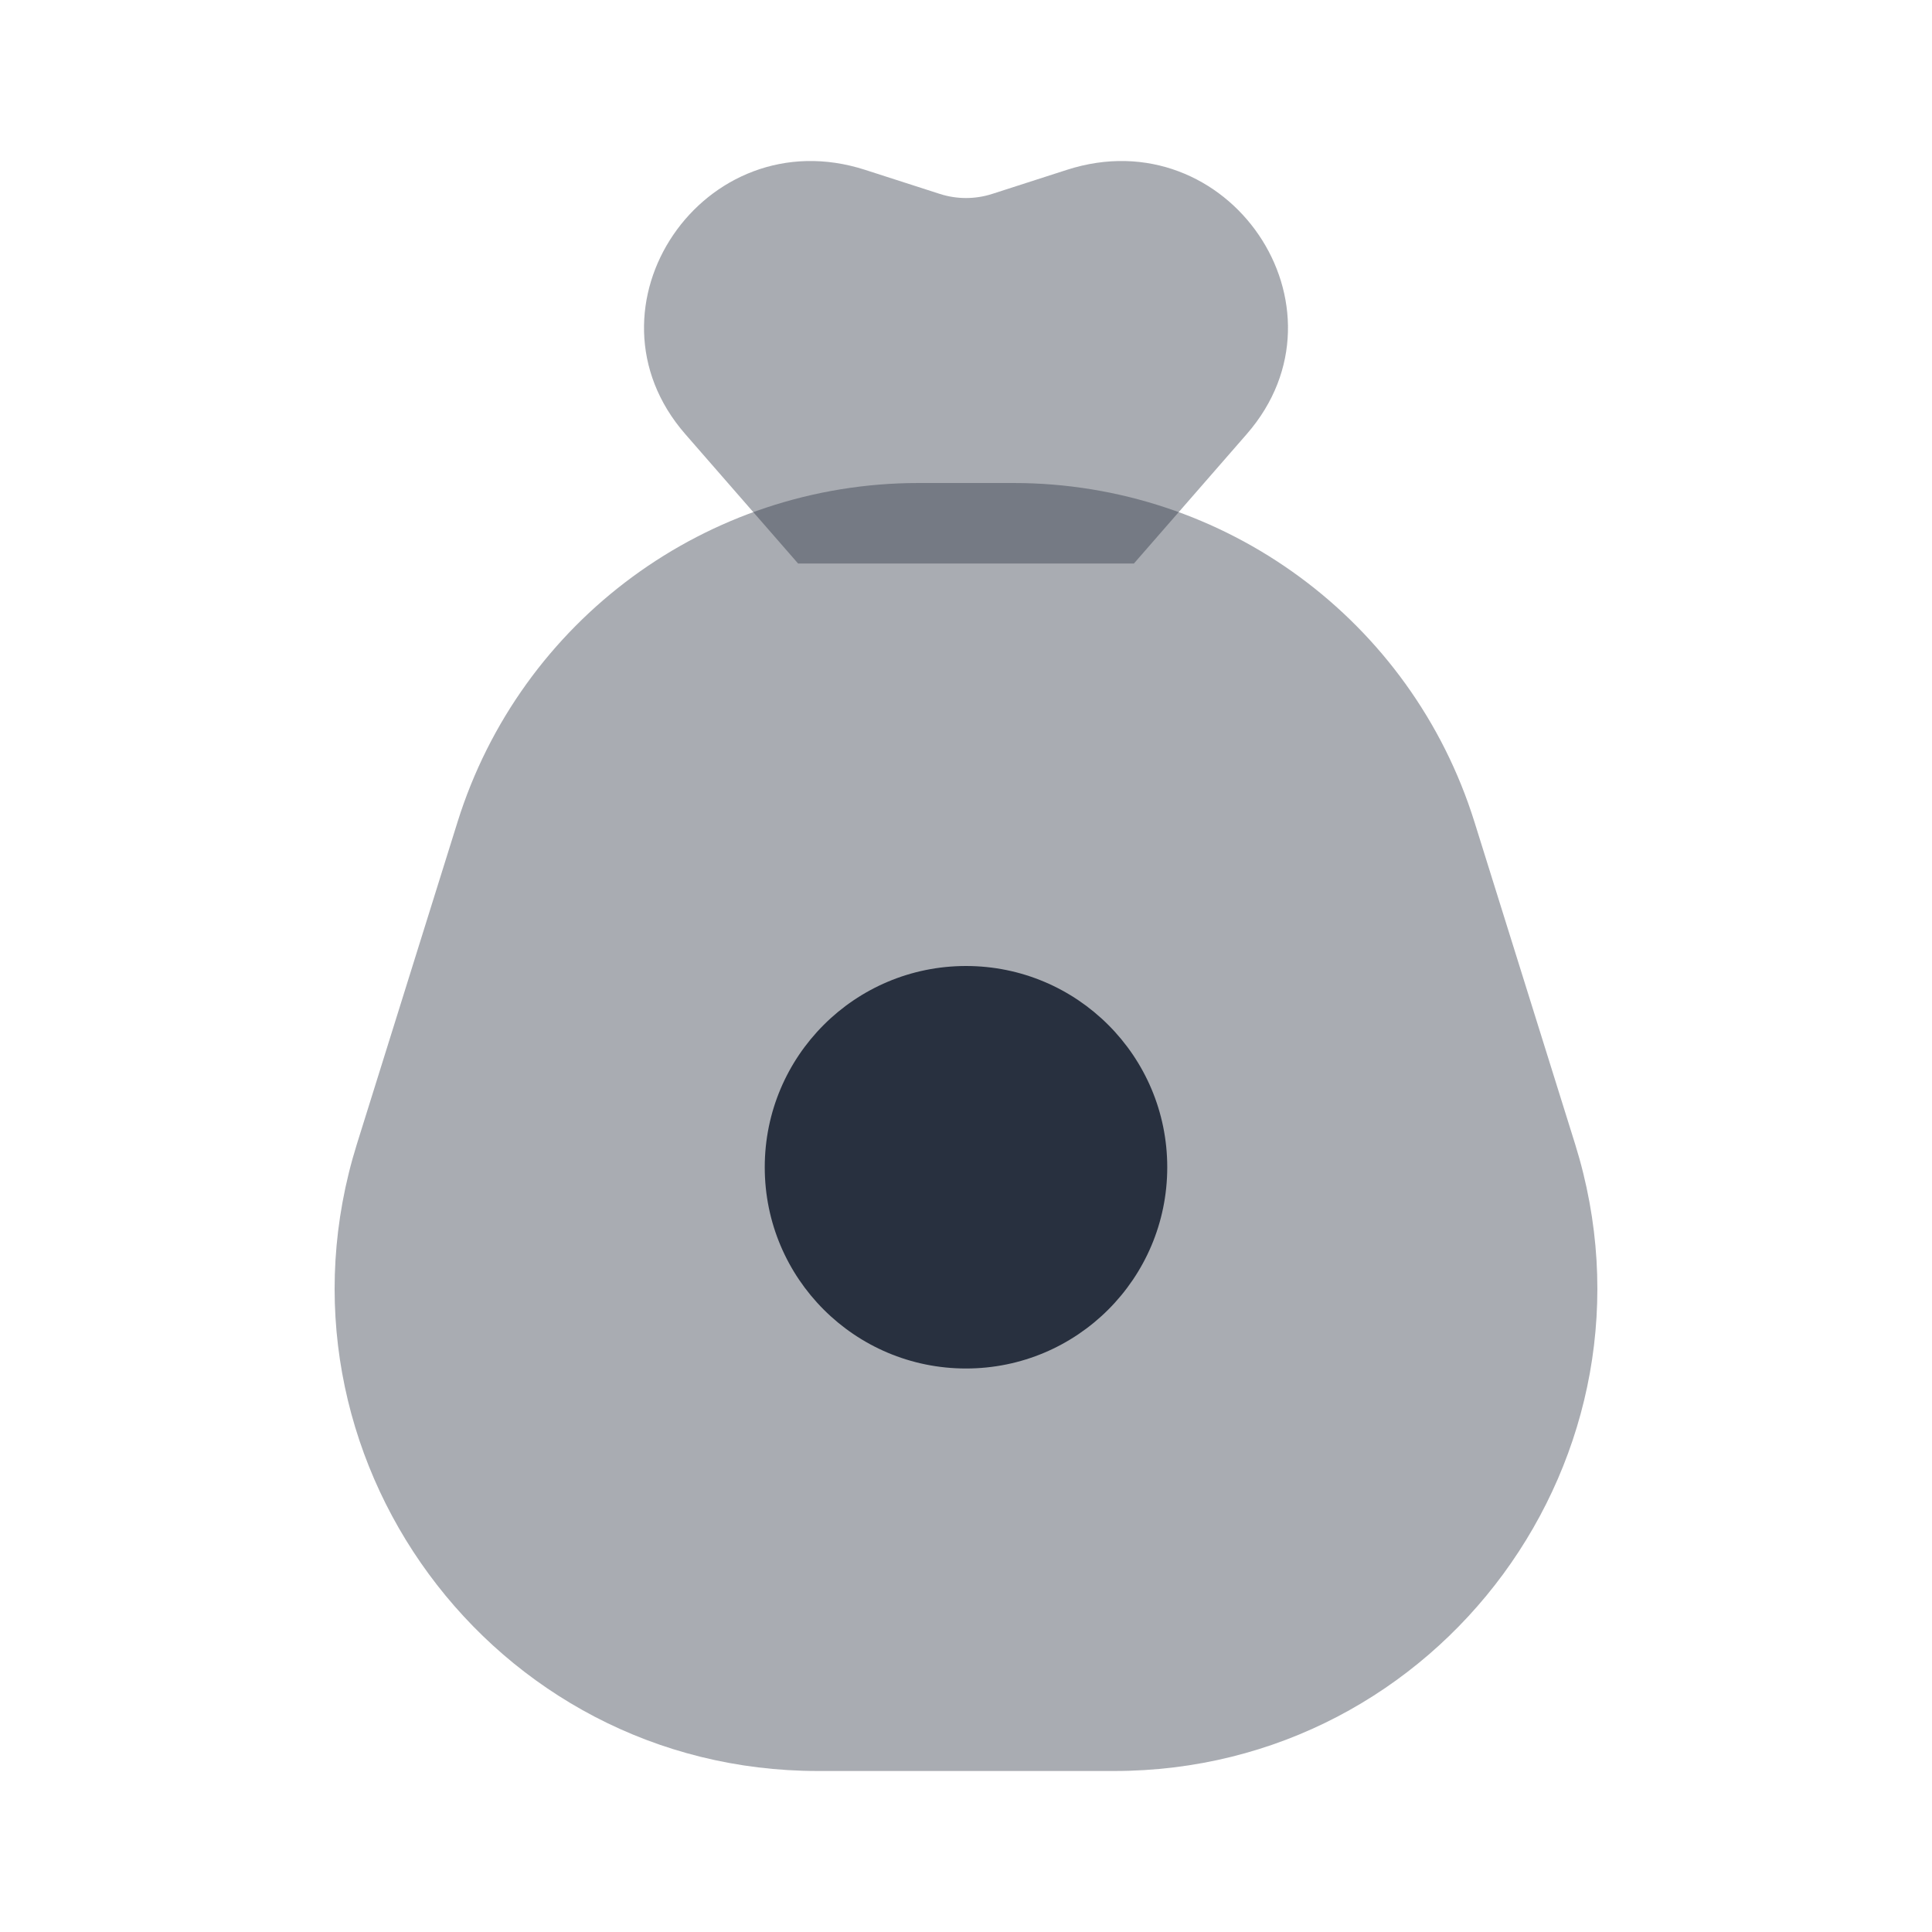<svg  viewBox="0 0 24 24" fill="none" xmlns="http://www.w3.org/2000/svg">
<path opacity="0.4" d="M14.086 7L9.914 7L8.513 5.393C7.14 3.818 8.742 1.463 10.747 2.11L11.675 2.409C11.886 2.477 12.114 2.477 12.325 2.409L13.253 2.11C15.258 1.463 16.86 3.818 15.487 5.393L14.086 7Z" fill="#28303F"/>
<path opacity="0.4" d="M5.684 10.21C6.467 7.705 8.787 6 11.411 6H12.589C15.213 6 17.533 7.705 18.316 10.21L19.566 14.21C20.773 18.074 17.887 22 13.839 22H10.161C6.113 22 3.227 18.074 4.434 14.21L5.684 10.21Z" fill="#28303F"/>
<path d="M14.5 14.5C14.5 13.119 13.381 12 12 12C10.619 12 9.5 13.119 9.5 14.5C9.5 15.881 10.619 17 12 17C13.381 17 14.5 15.881 14.5 14.5Z" fill="#28303F"/>
</svg>
